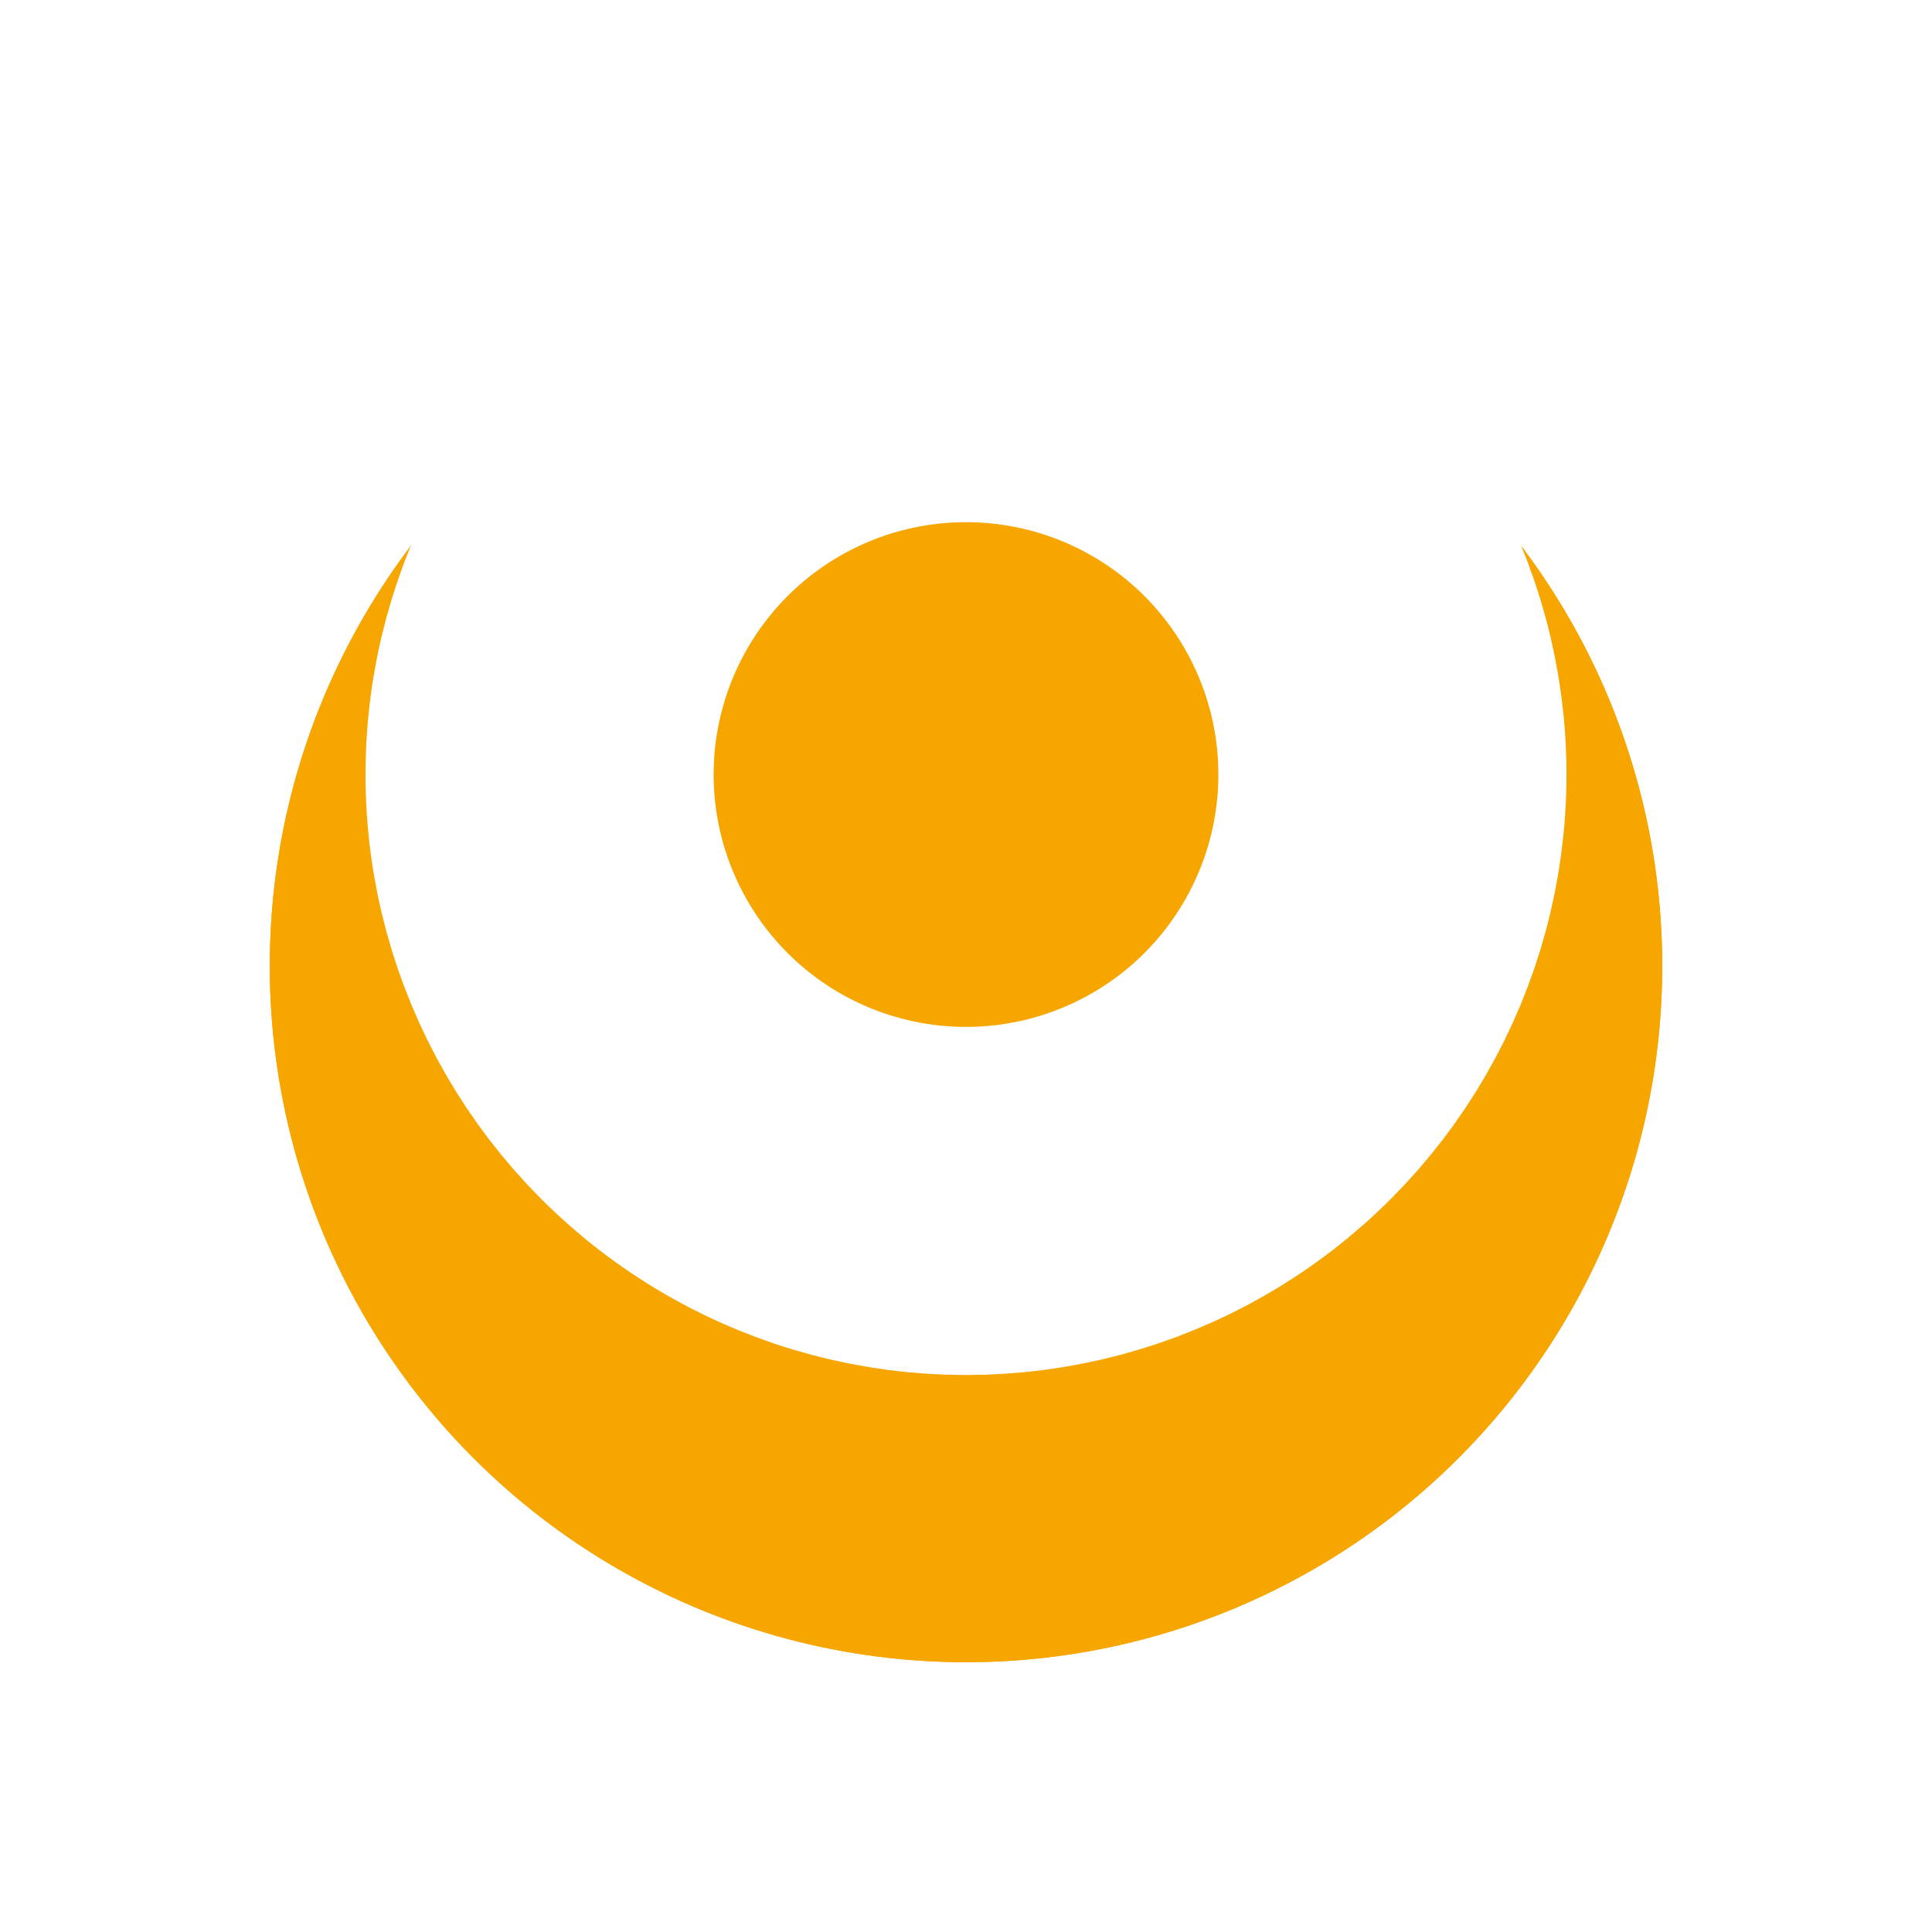 <svg width="222" height="222" fill="none" xmlns="http://www.w3.org/2000/svg"><g filter="url(#filter0_d)"><circle cx="111" cy="89" r="80" fill="#F7A600"/><circle cx="111" cy="89" r="57.5" stroke="#F7A600" stroke-width="45"/></g><circle cx="111" cy="89" r="49" fill="#F7A600" stroke="#fff" stroke-width="40"/><defs><filter id="filter0_d" x="0" y="0" width="222" height="222" filterUnits="userSpaceOnUse" color-interpolation-filters="sRGB"><feFlood flood-opacity="0" result="BackgroundImageFix"/><feColorMatrix in="SourceAlpha" values="0 0 0 0 0 0 0 0 0 0 0 0 0 0 0 0 0 0 127 0"/><feOffset dy="22"/><feGaussianBlur stdDeviation="15.5"/><feColorMatrix values="0 0 0 0 0.29 0 0 0 0 0.357 0 0 0 0 0.525 0 0 0 0.25 0"/><feBlend in2="BackgroundImageFix" result="effect1_dropShadow"/><feBlend in="SourceGraphic" in2="effect1_dropShadow" result="shape"/></filter></defs></svg>